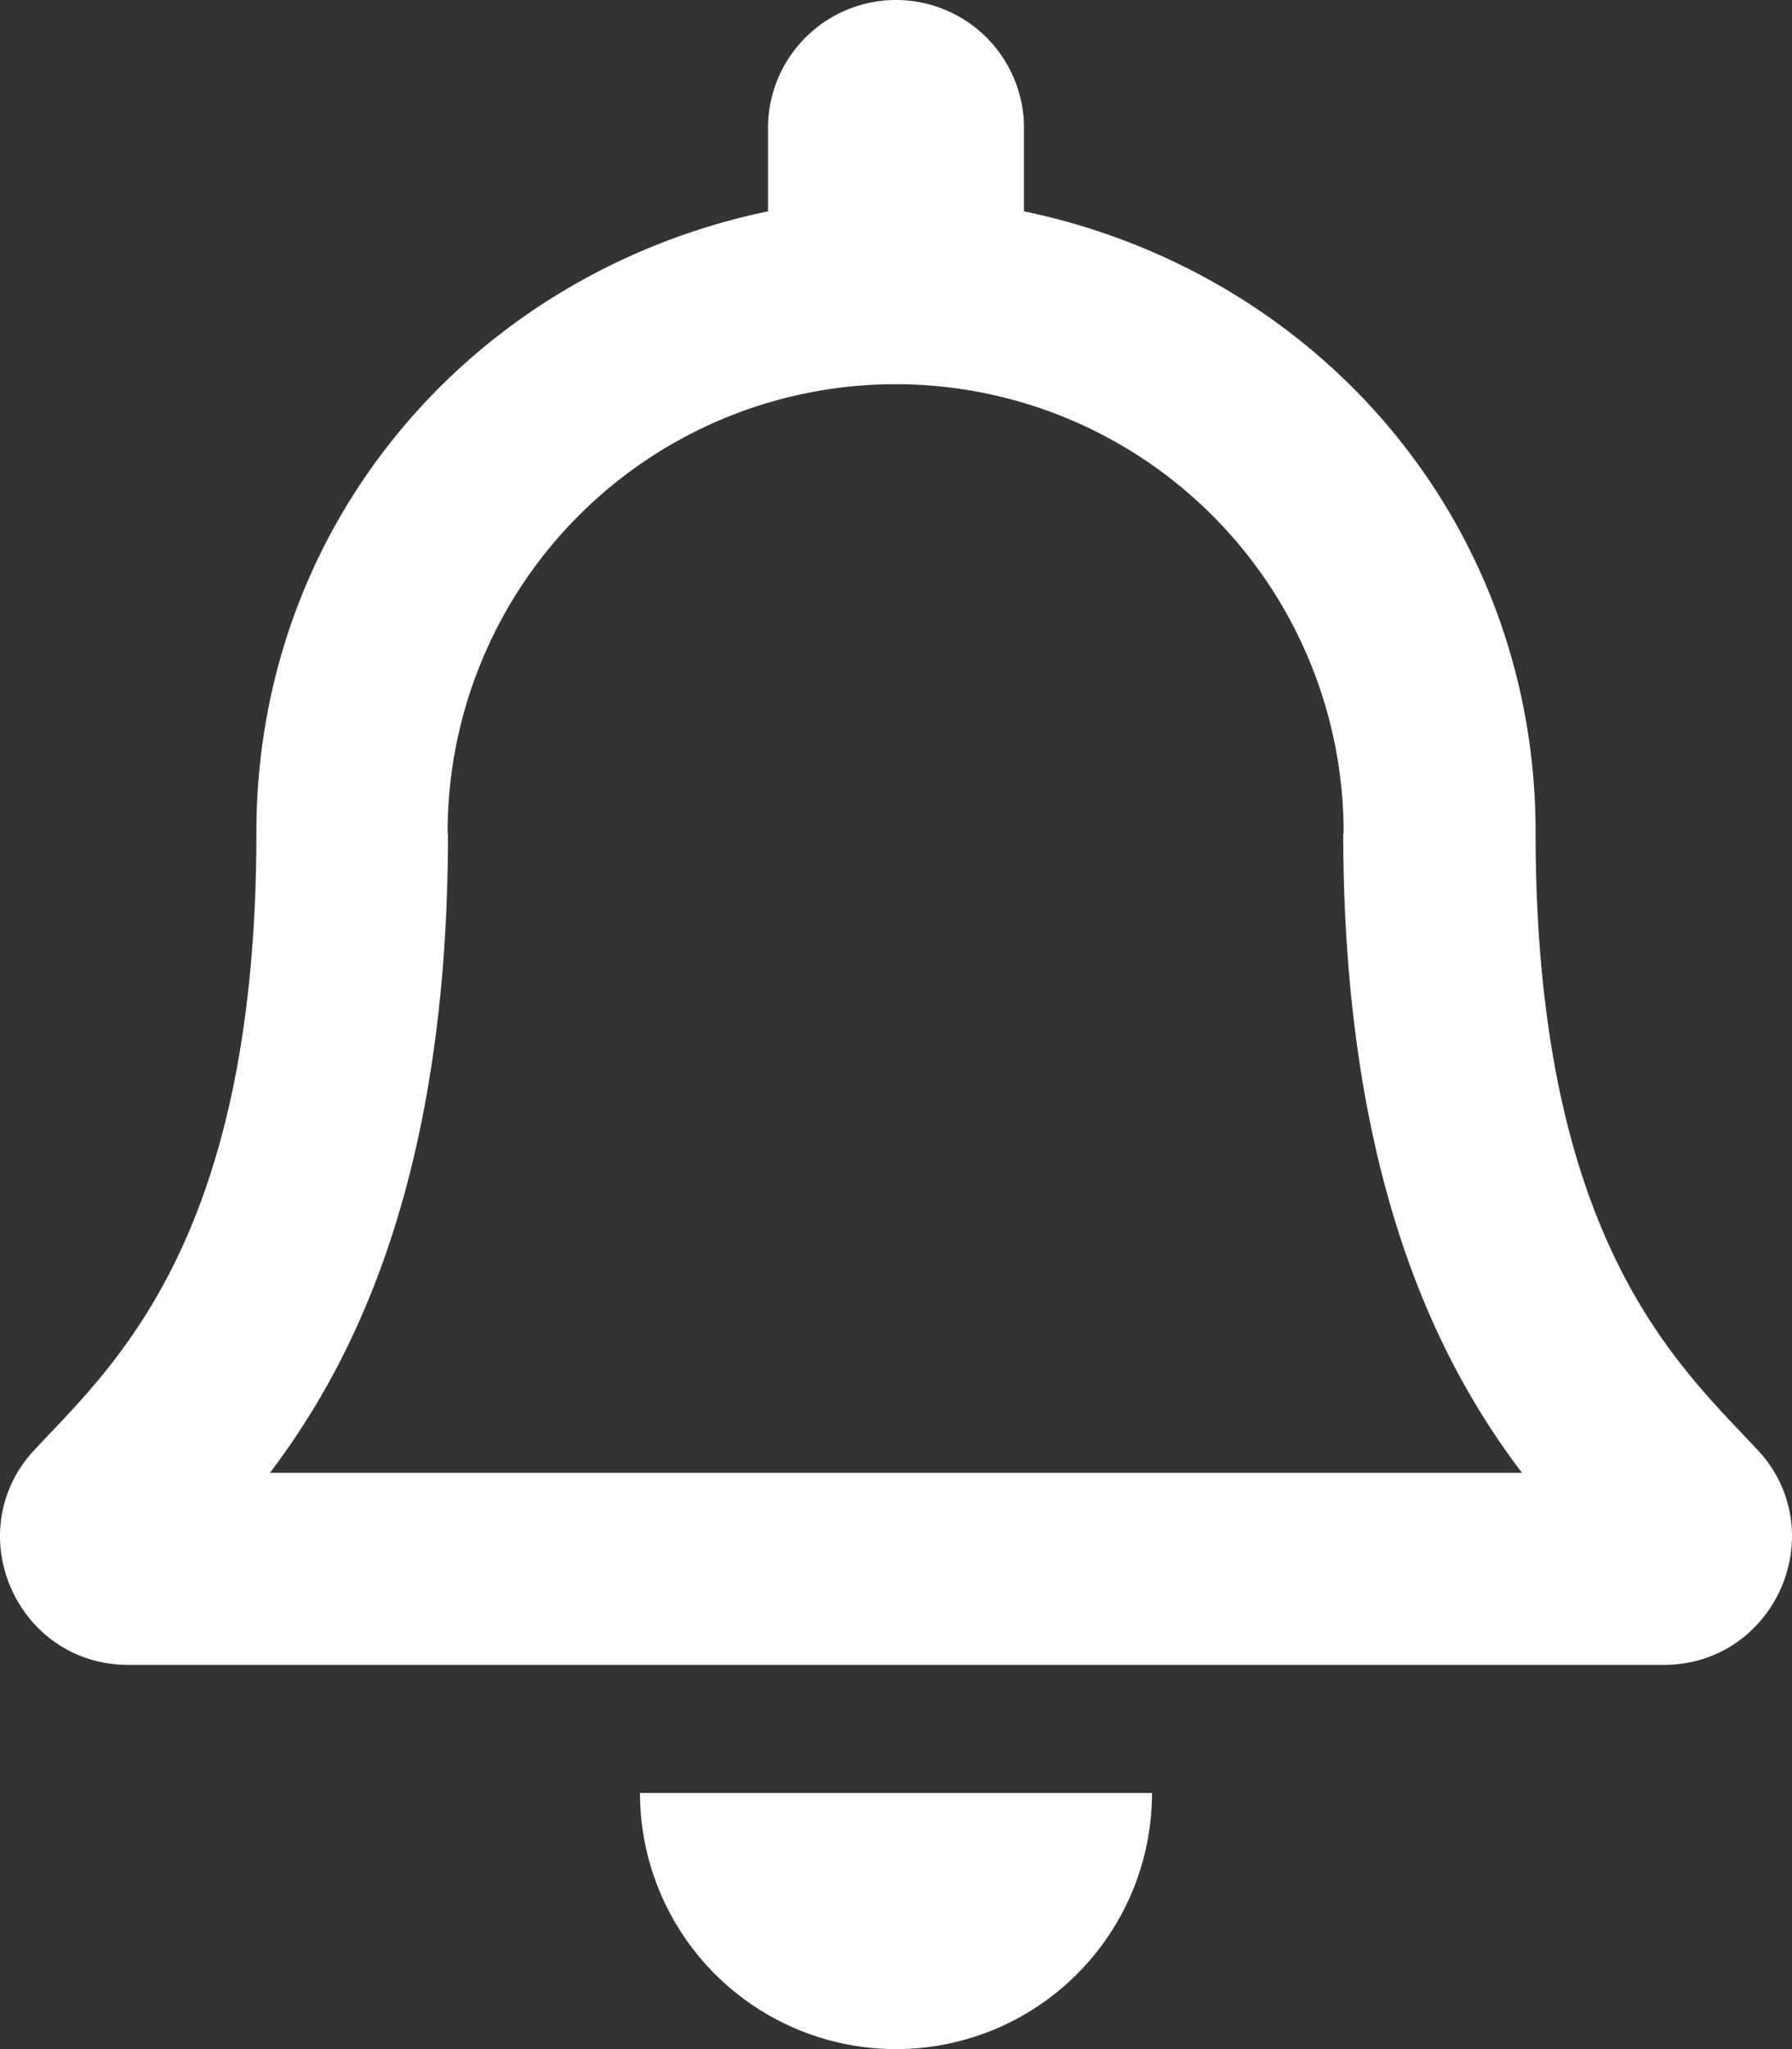 <svg id="Layer_1" data-name="Layer 1" xmlns="http://www.w3.org/2000/svg" viewBox="0 0 448 512"><rect x="0" y="0" width="448" height="512" fill="#333333" stroke="none"/><path d="M439.4,362.3c-19.3-20.8-55.5-52-55.5-154.3,0-77.7-54.5-139.9-127.9-155.2V32a32,32,0,0,0-64,0V52.8C118.6,68.1,64.1,130.3,64.1,208c0,102.3-36.2,133.5-55.5,154.3A31.26,31.26,0,0,0,0,384c.1,16.4,13,32,32.1,32H415.9c19.1,0,32-15.6,32.1-32a31.26,31.26,0,0,0-8.6-21.7ZM67.5,368c21.2-28,44.4-74.3,44.5-159.4,0-.2-.1-.4-.1-.6a112,112,0,1,1,224,0c0,.2-.1.4-.1.6C336,293.7,359.2,340,380.5,368ZM224,512a64,64,0,0,0,64-64H160A64,64,0,0,0,224,512Z" style="fill:#fff"/></svg>